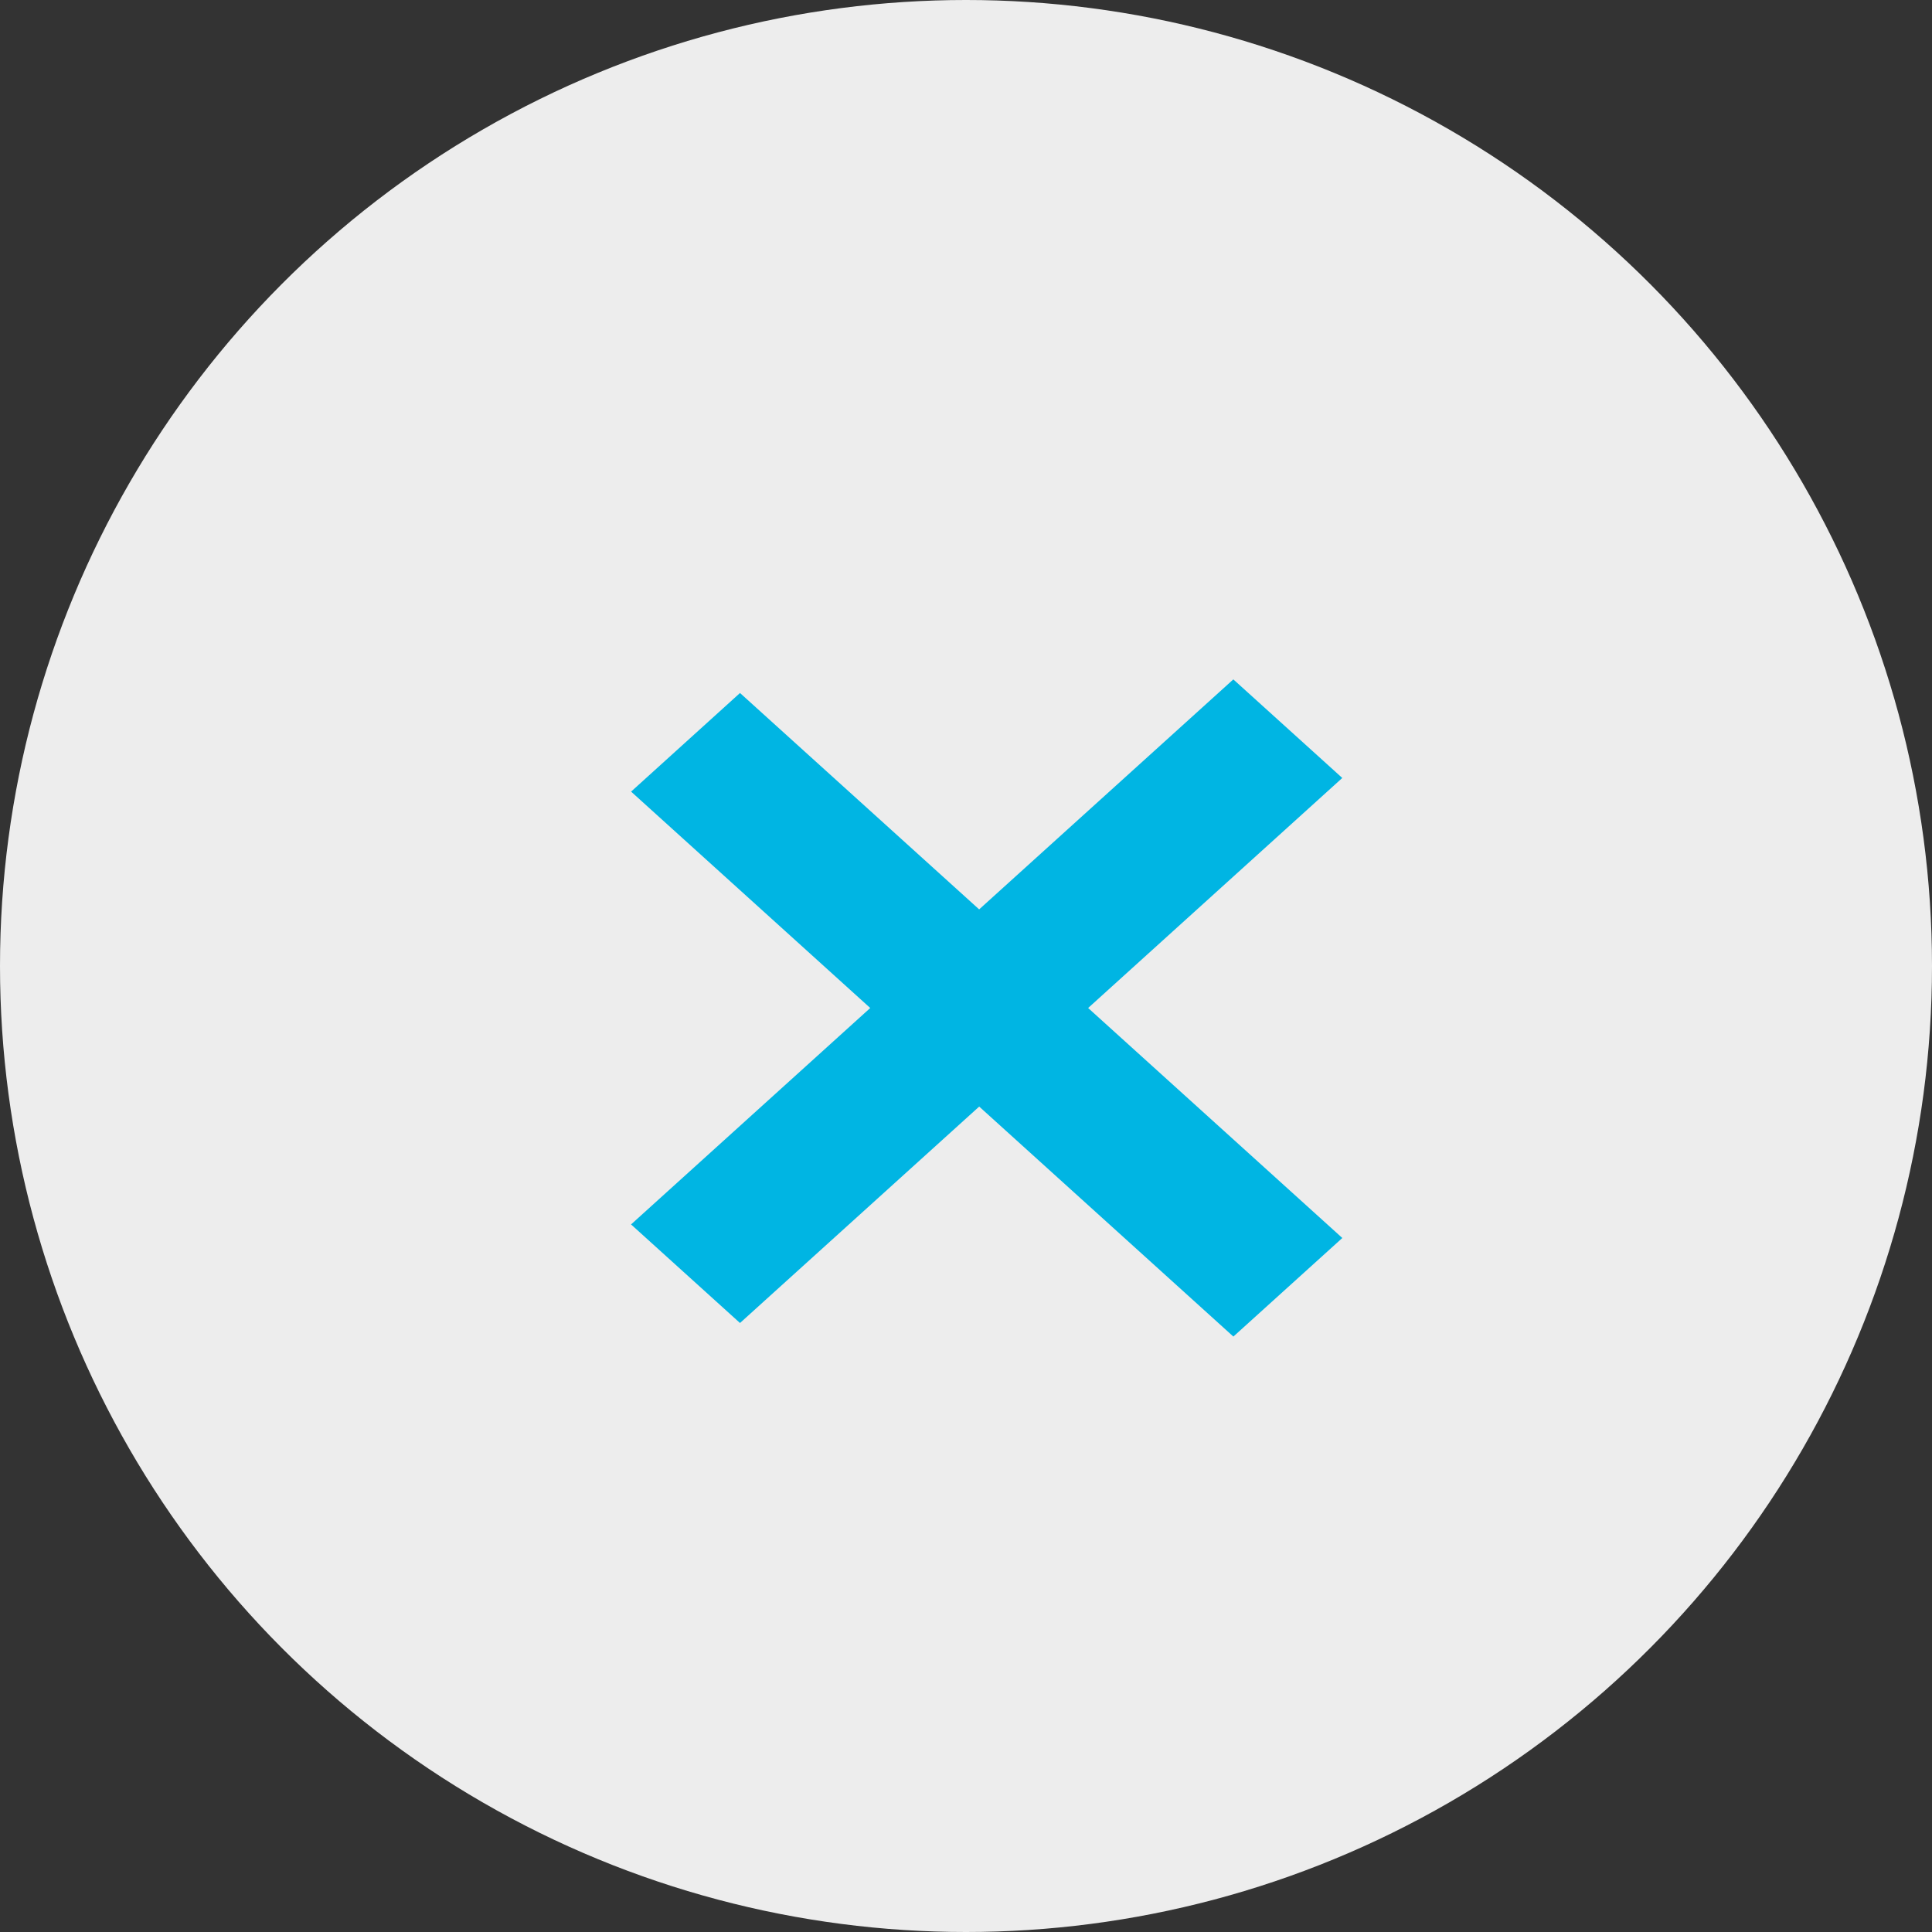 <svg id="Группа_1" data-name="Группа 1" xmlns="http://www.w3.org/2000/svg" width="46" height="46" viewBox="0 0 46 46">
  <rect x="0" y="0" width="46" height="46" fill="#333333" stroke="none"/>
  <defs>
    <style>
      .cls-1 {
        z-index: 0;
      }

      .cls-1, .cls-2 {
        fill-rule: evenodd;
      }

      .cls-2 {
        fill: #00b5e3;
        z-index: 1;
      }
    </style>
  </defs>
  <circle class="cls-1" cx="23" cy="23" r="23" stroke="#ededed" stroke-width="0" fill="#ededed" />
  <path id="Прямоугольник_1" data-name="Прямоугольник 1" class="cls-2" d="M31.96,29.476l-2.594,2.347-6.052-5.476L17.619,31.5l-2.594-2.347L20.72,24l-5.694-5.152L17.619,16.5l5.694,5.152,6.052-5.476,2.594,2.347L25.908,24Z"/>

</svg>
